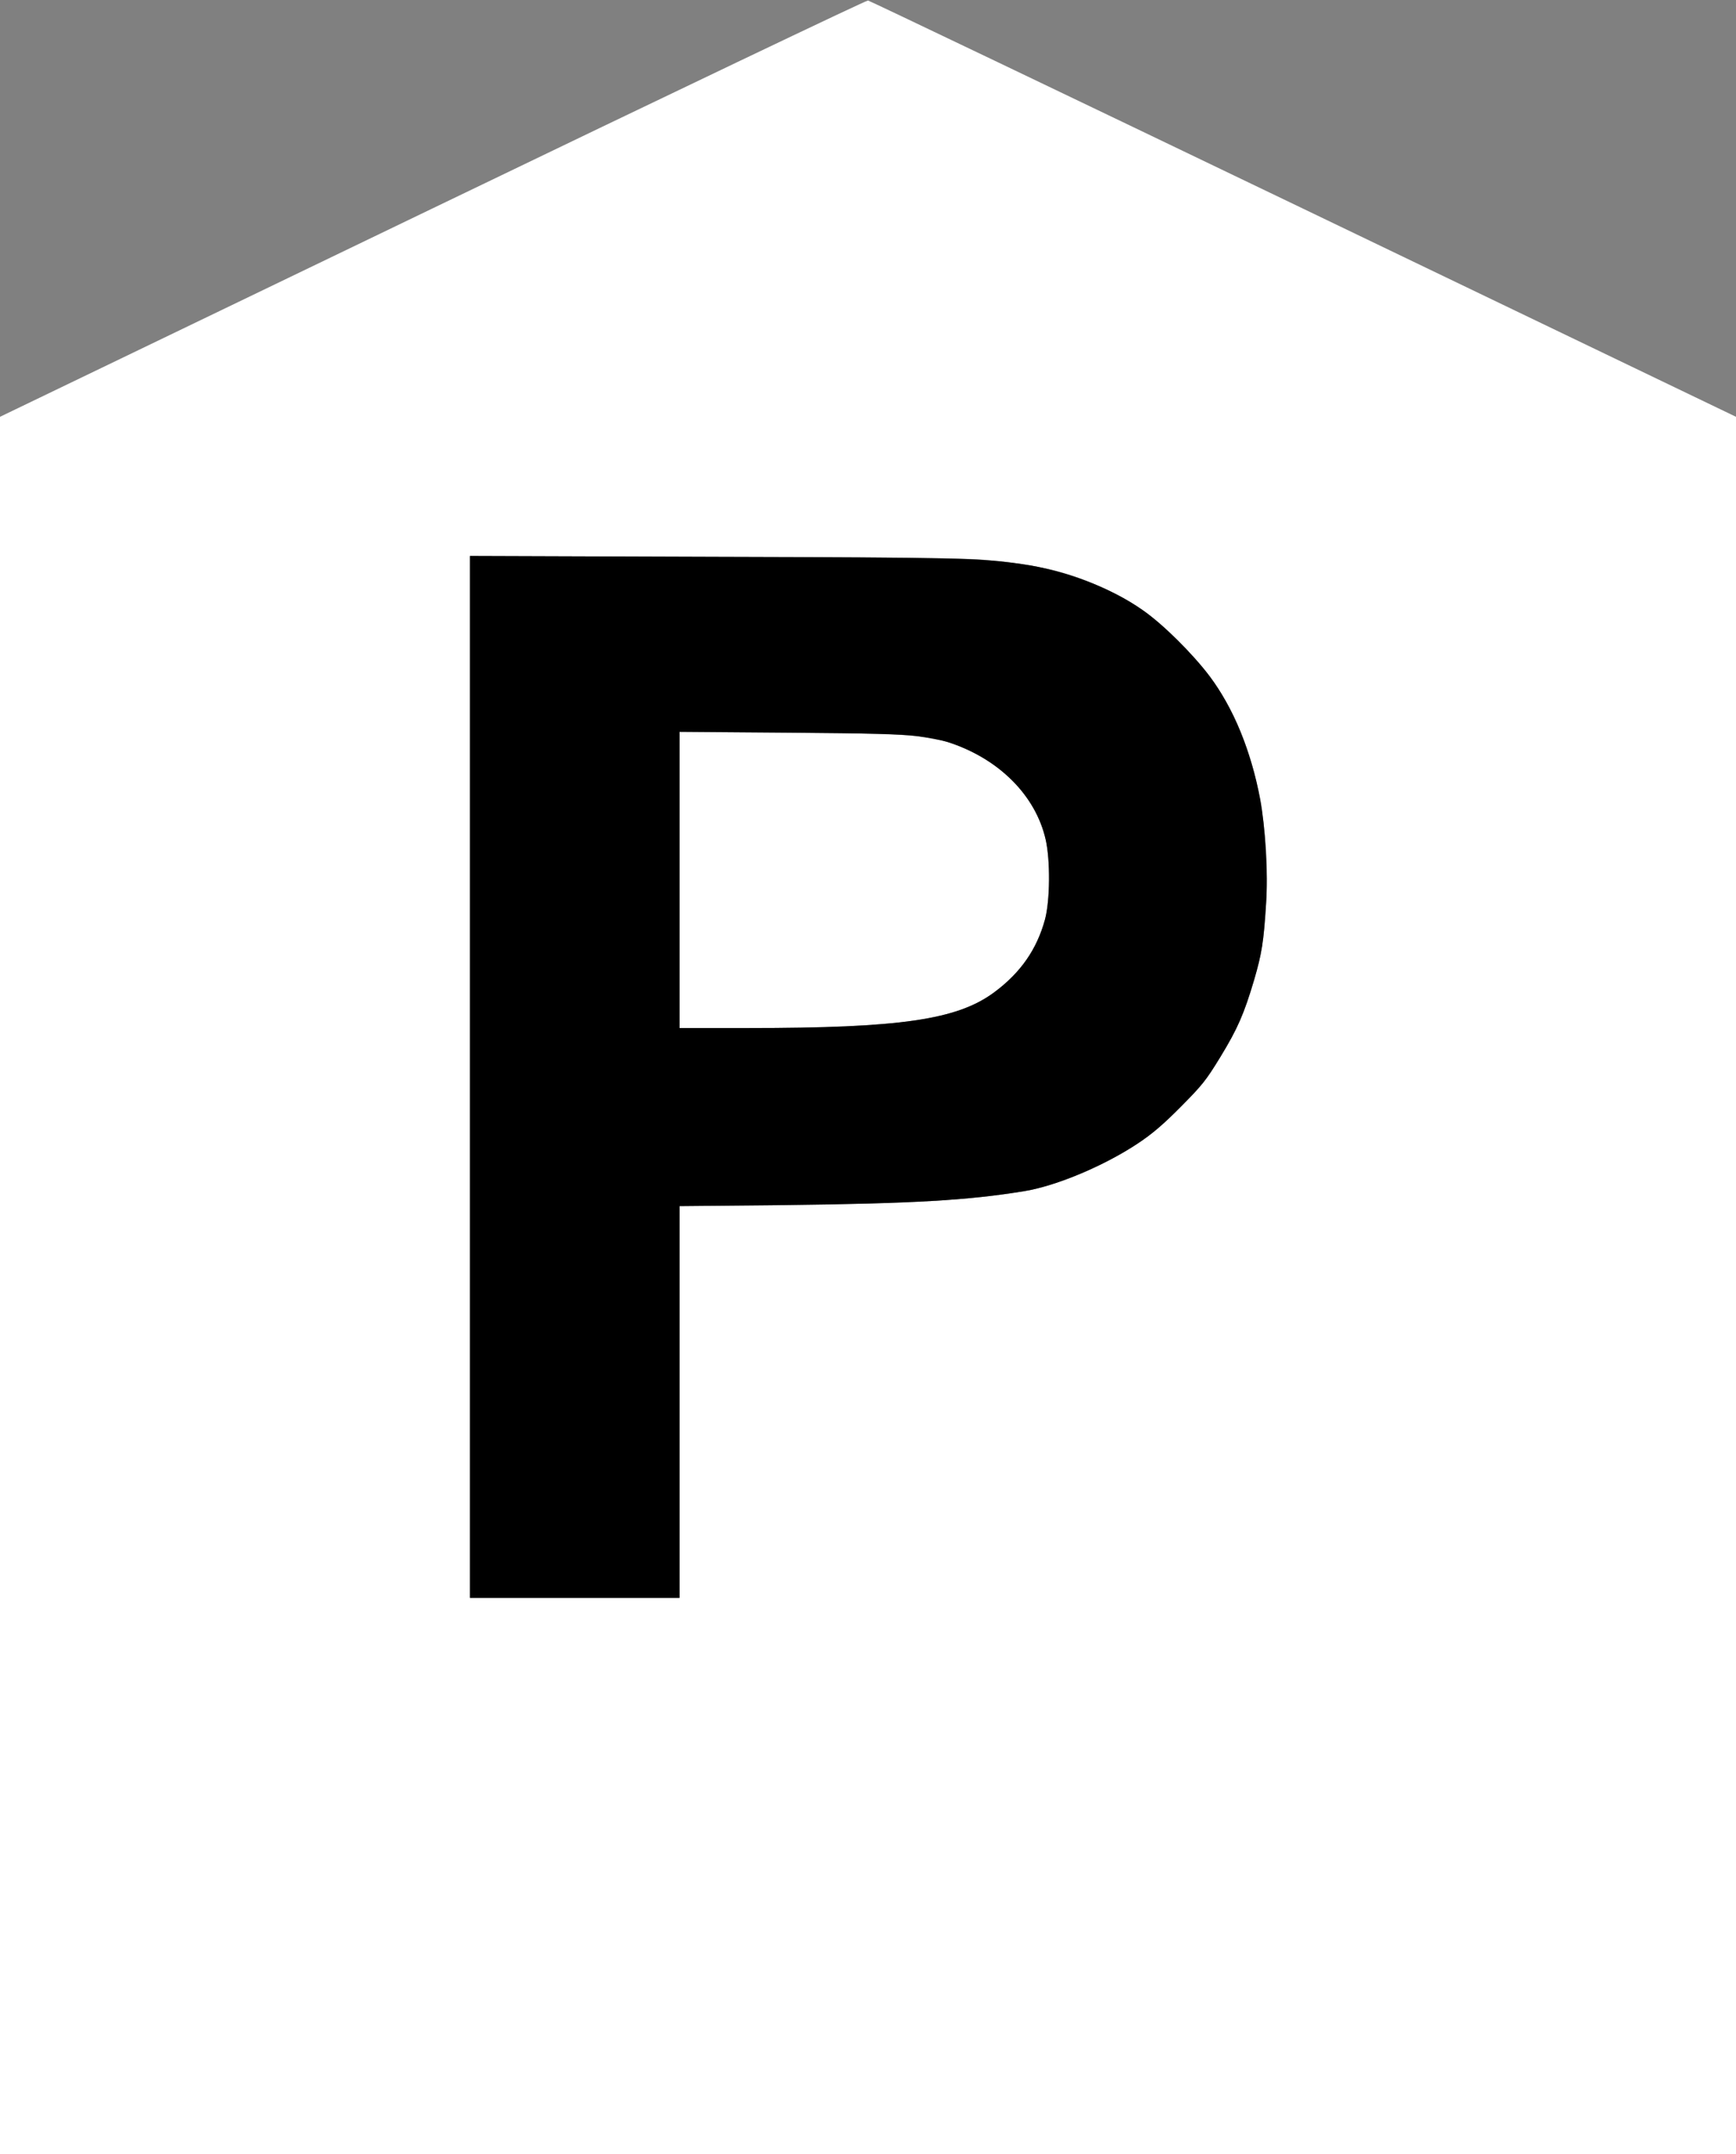 <?xml version="1.0" standalone="no"?>
<!DOCTYPE svg PUBLIC "-//W3C//DTD SVG 1.1//EN"
 "http://www.w3.org/Graphics/SVG/1.1/DTD/svg11.dtd">
<!-- Created with svg_stack (http://github.com/astraw/svg_stack) -->
<svg xmlns:sodipodi="http://sodipodi.sourceforge.net/DTD/sodipodi-0.dtd" xmlns="http://www.w3.org/2000/svg" version="1.1" width="1283.75" height="1592.5">
  <rect width="100%" height="100%" fill="#808080" stroke="none"/>
  <defs/>
  <g id="id0:id0" transform="matrix(1.25,0,0,1.25,0.0,0.0)"><g transform="translate(0,1274) scale(0.1,-0.1)" fill="#ffffff" stroke="none">
<path d="M2558 11507 l-2558 -1232 0 -5137 0 -5138 5135 0 5135 0 0 5138 0 5137 -2557 1229 c-1407 676 -2567 1231 -2578 1233 -11 1 -1149 -542 -2577 -1230z m3242 -2076 c329 -27 509 -69 724 -167 180 -83 300 -167 447 -314 234 -234 358 -447 444 -763 63 -233 92 -534 75 -791 -14 -227 -26 -298 -70 -449 -60 -203 -99 -292 -201 -459 -85 -139 -107 -166 -234 -294 -103 -104 -169 -160 -250 -214 -199 -133 -481 -252 -672 -284 -333 -55 -662 -74 -1423 -83 l-620 -6 0 -1159 0 -1158 -620 0 -620 0 0 3081 0 3081 1443 -5 c951 -3 1488 -8 1577 -16z"/>
<path d="M4020 7536 l0 -876 406 0 c901 0 1236 49 1455 211 157 116 253 255 301 431 30 111 32 351 4 473 -60 263 -280 481 -581 577 -132 42 -274 50 -947 55 l-638 5 0 -876z"/>
</g>
</g>
  <g id="id1:id1" transform="matrix(1.25,0,0,1.25,0.0,0.0)"><g transform="translate(0,1274) scale(0.1,-0.1)" fill="#000000" stroke="none">
<path d="M2780 6371 l0 -3081 620 0 620 0 0 1158 0 1159 620 6 c761 9 1090 28 1423 83 191 32 473 151 672 284 81 54 147 110 250 214 127 128 149 155 234 294 102 167 141 256 201 459 44 151 56 222 70 449 12 175 -5 461 -35 619 -53 281 -160 541 -298 725 -96 128 -281 312 -397 392 -189 133 -461 236 -715 272 -249 36 -371 39 -1822 43 l-1443 5 0 -3081z m2640 2016 c69 -9 152 -25 185 -35 301 -96 521 -314 581 -577 28 -122 26 -362 -4 -473 -48 -176 -144 -315 -301 -431 -219 -162 -554 -211 -1455 -211 l-406 0 0 876 0 876 638 -5 c496 -4 665 -8 762 -20z"/>
</g>
</g>
</svg>

